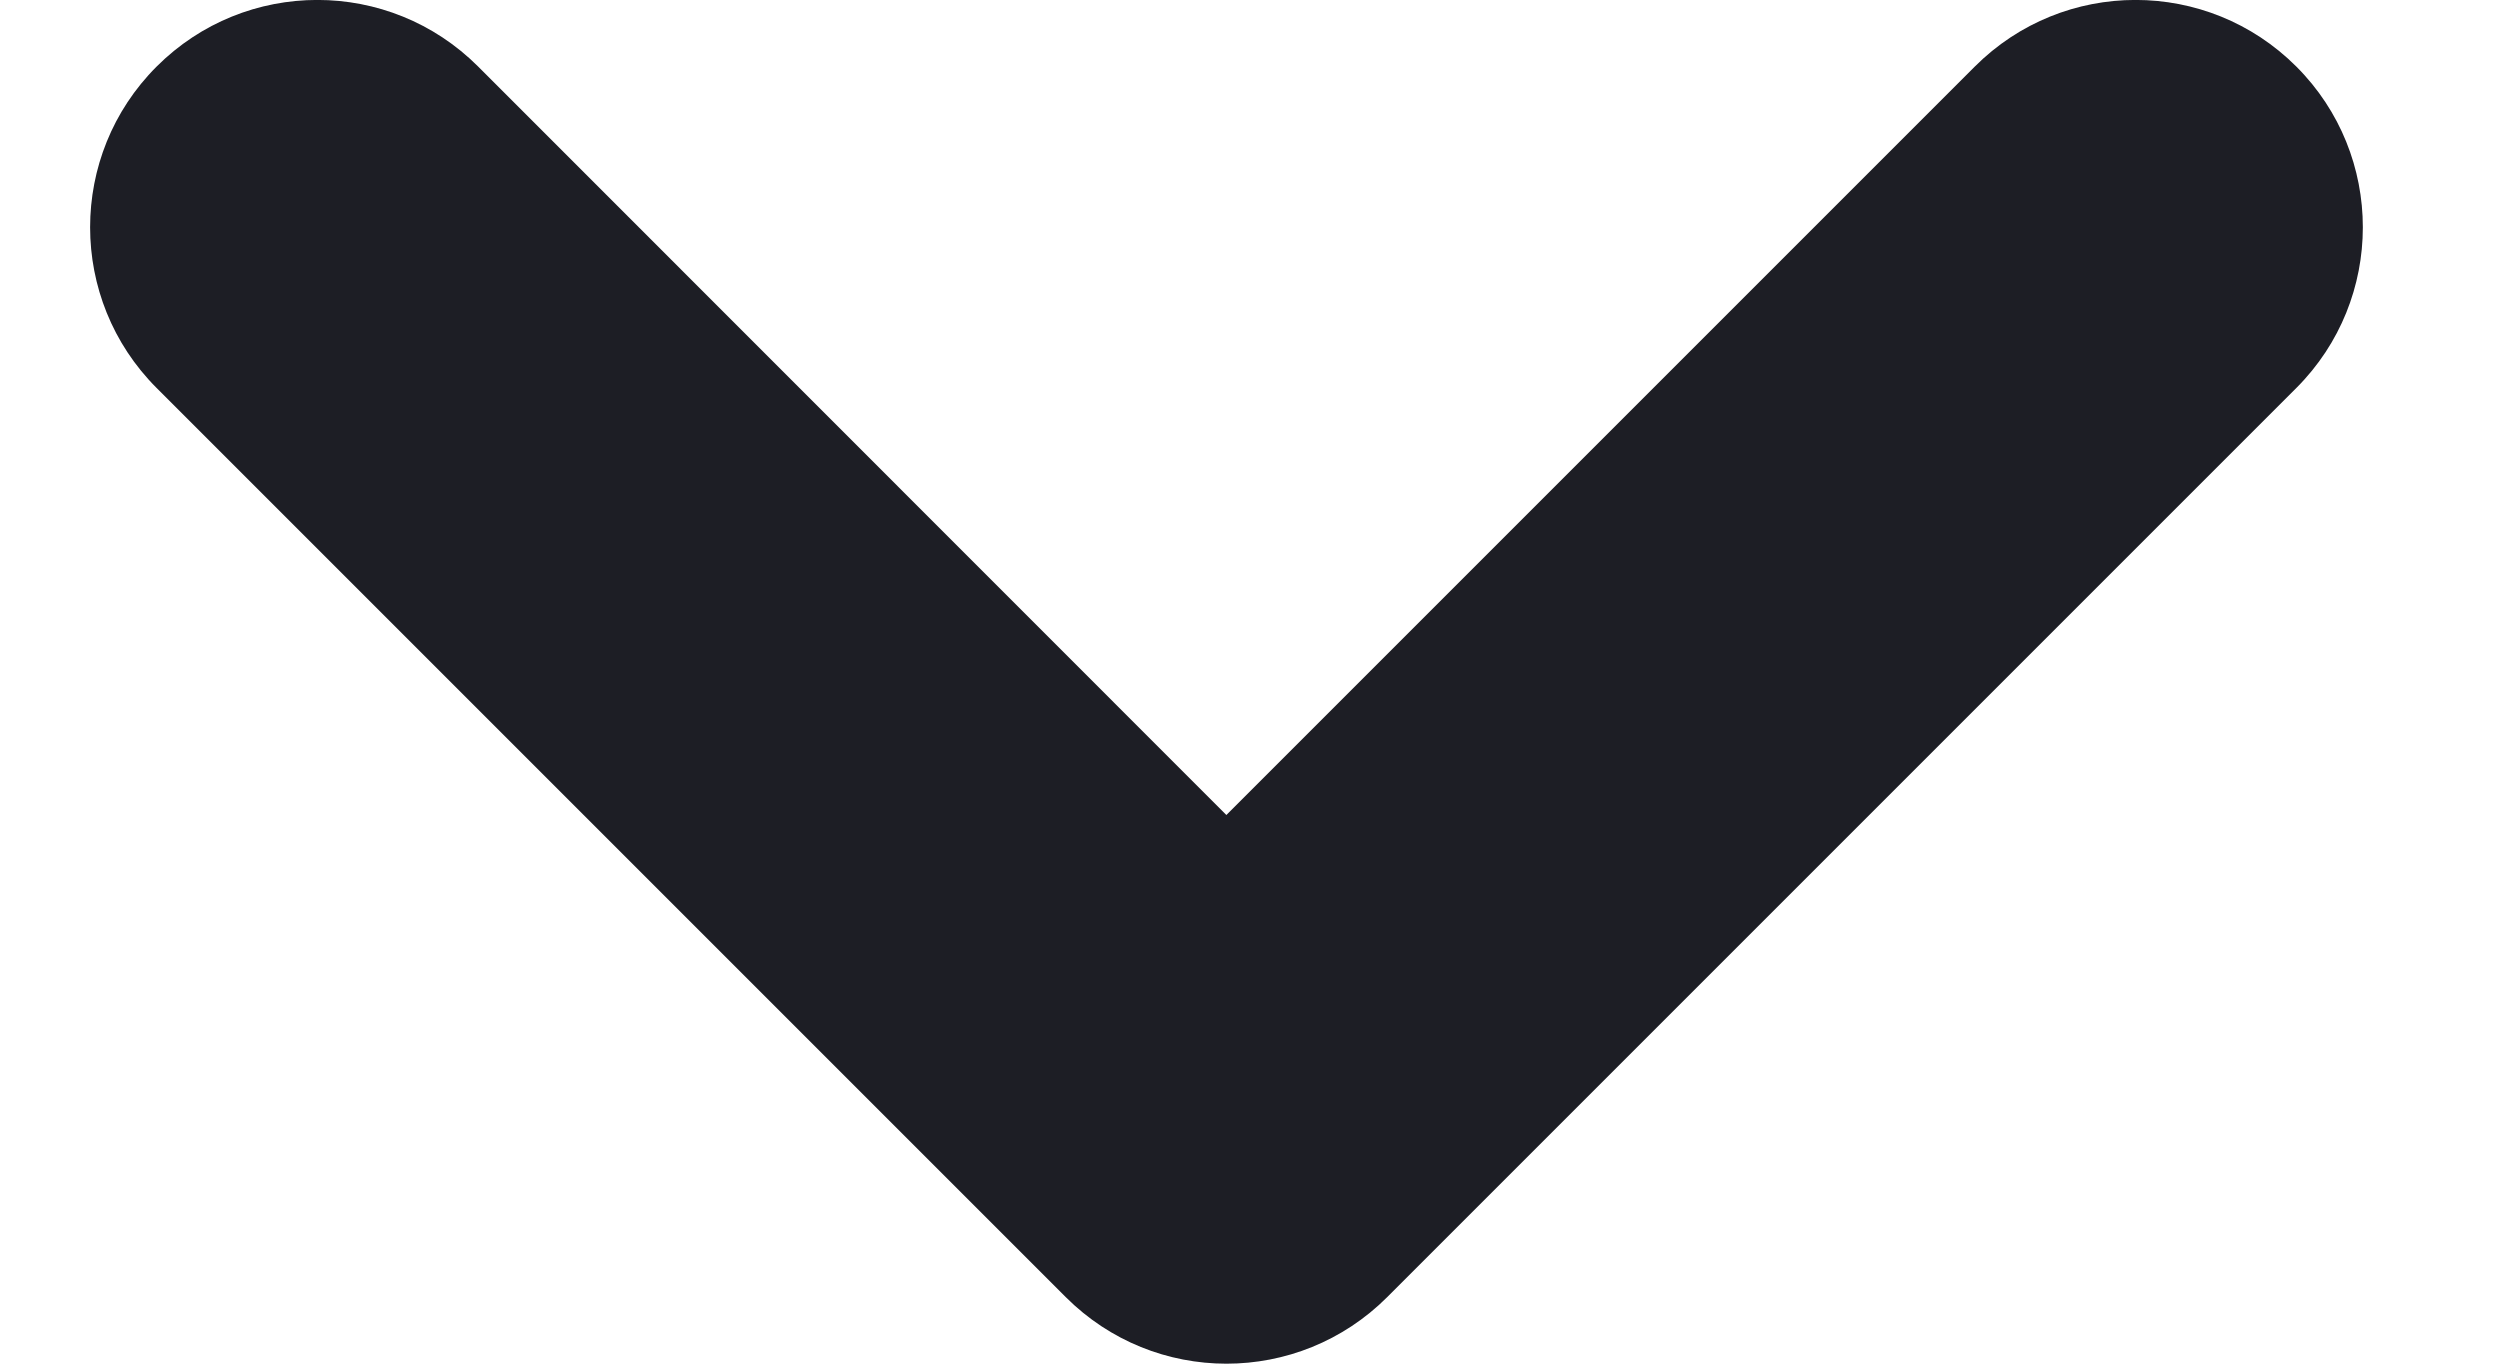 <svg width="11" height="6" viewBox="0 0 11 6" fill="none" xmlns="http://www.w3.org/2000/svg">
<path fill-rule="evenodd" clip-rule="evenodd" d="M0.689 0.293C1.08 -0.098 1.713 -0.098 2.104 0.293L5.396 3.586L8.689 0.293C9.08 -0.098 9.713 -0.098 10.104 0.293C10.494 0.683 10.494 1.317 10.104 1.707L6.104 5.707C5.713 6.098 5.08 6.098 4.689 5.707L0.689 1.707C0.299 1.317 0.299 0.683 0.689 0.293Z" fill="#1D1E25"/>
</svg>
